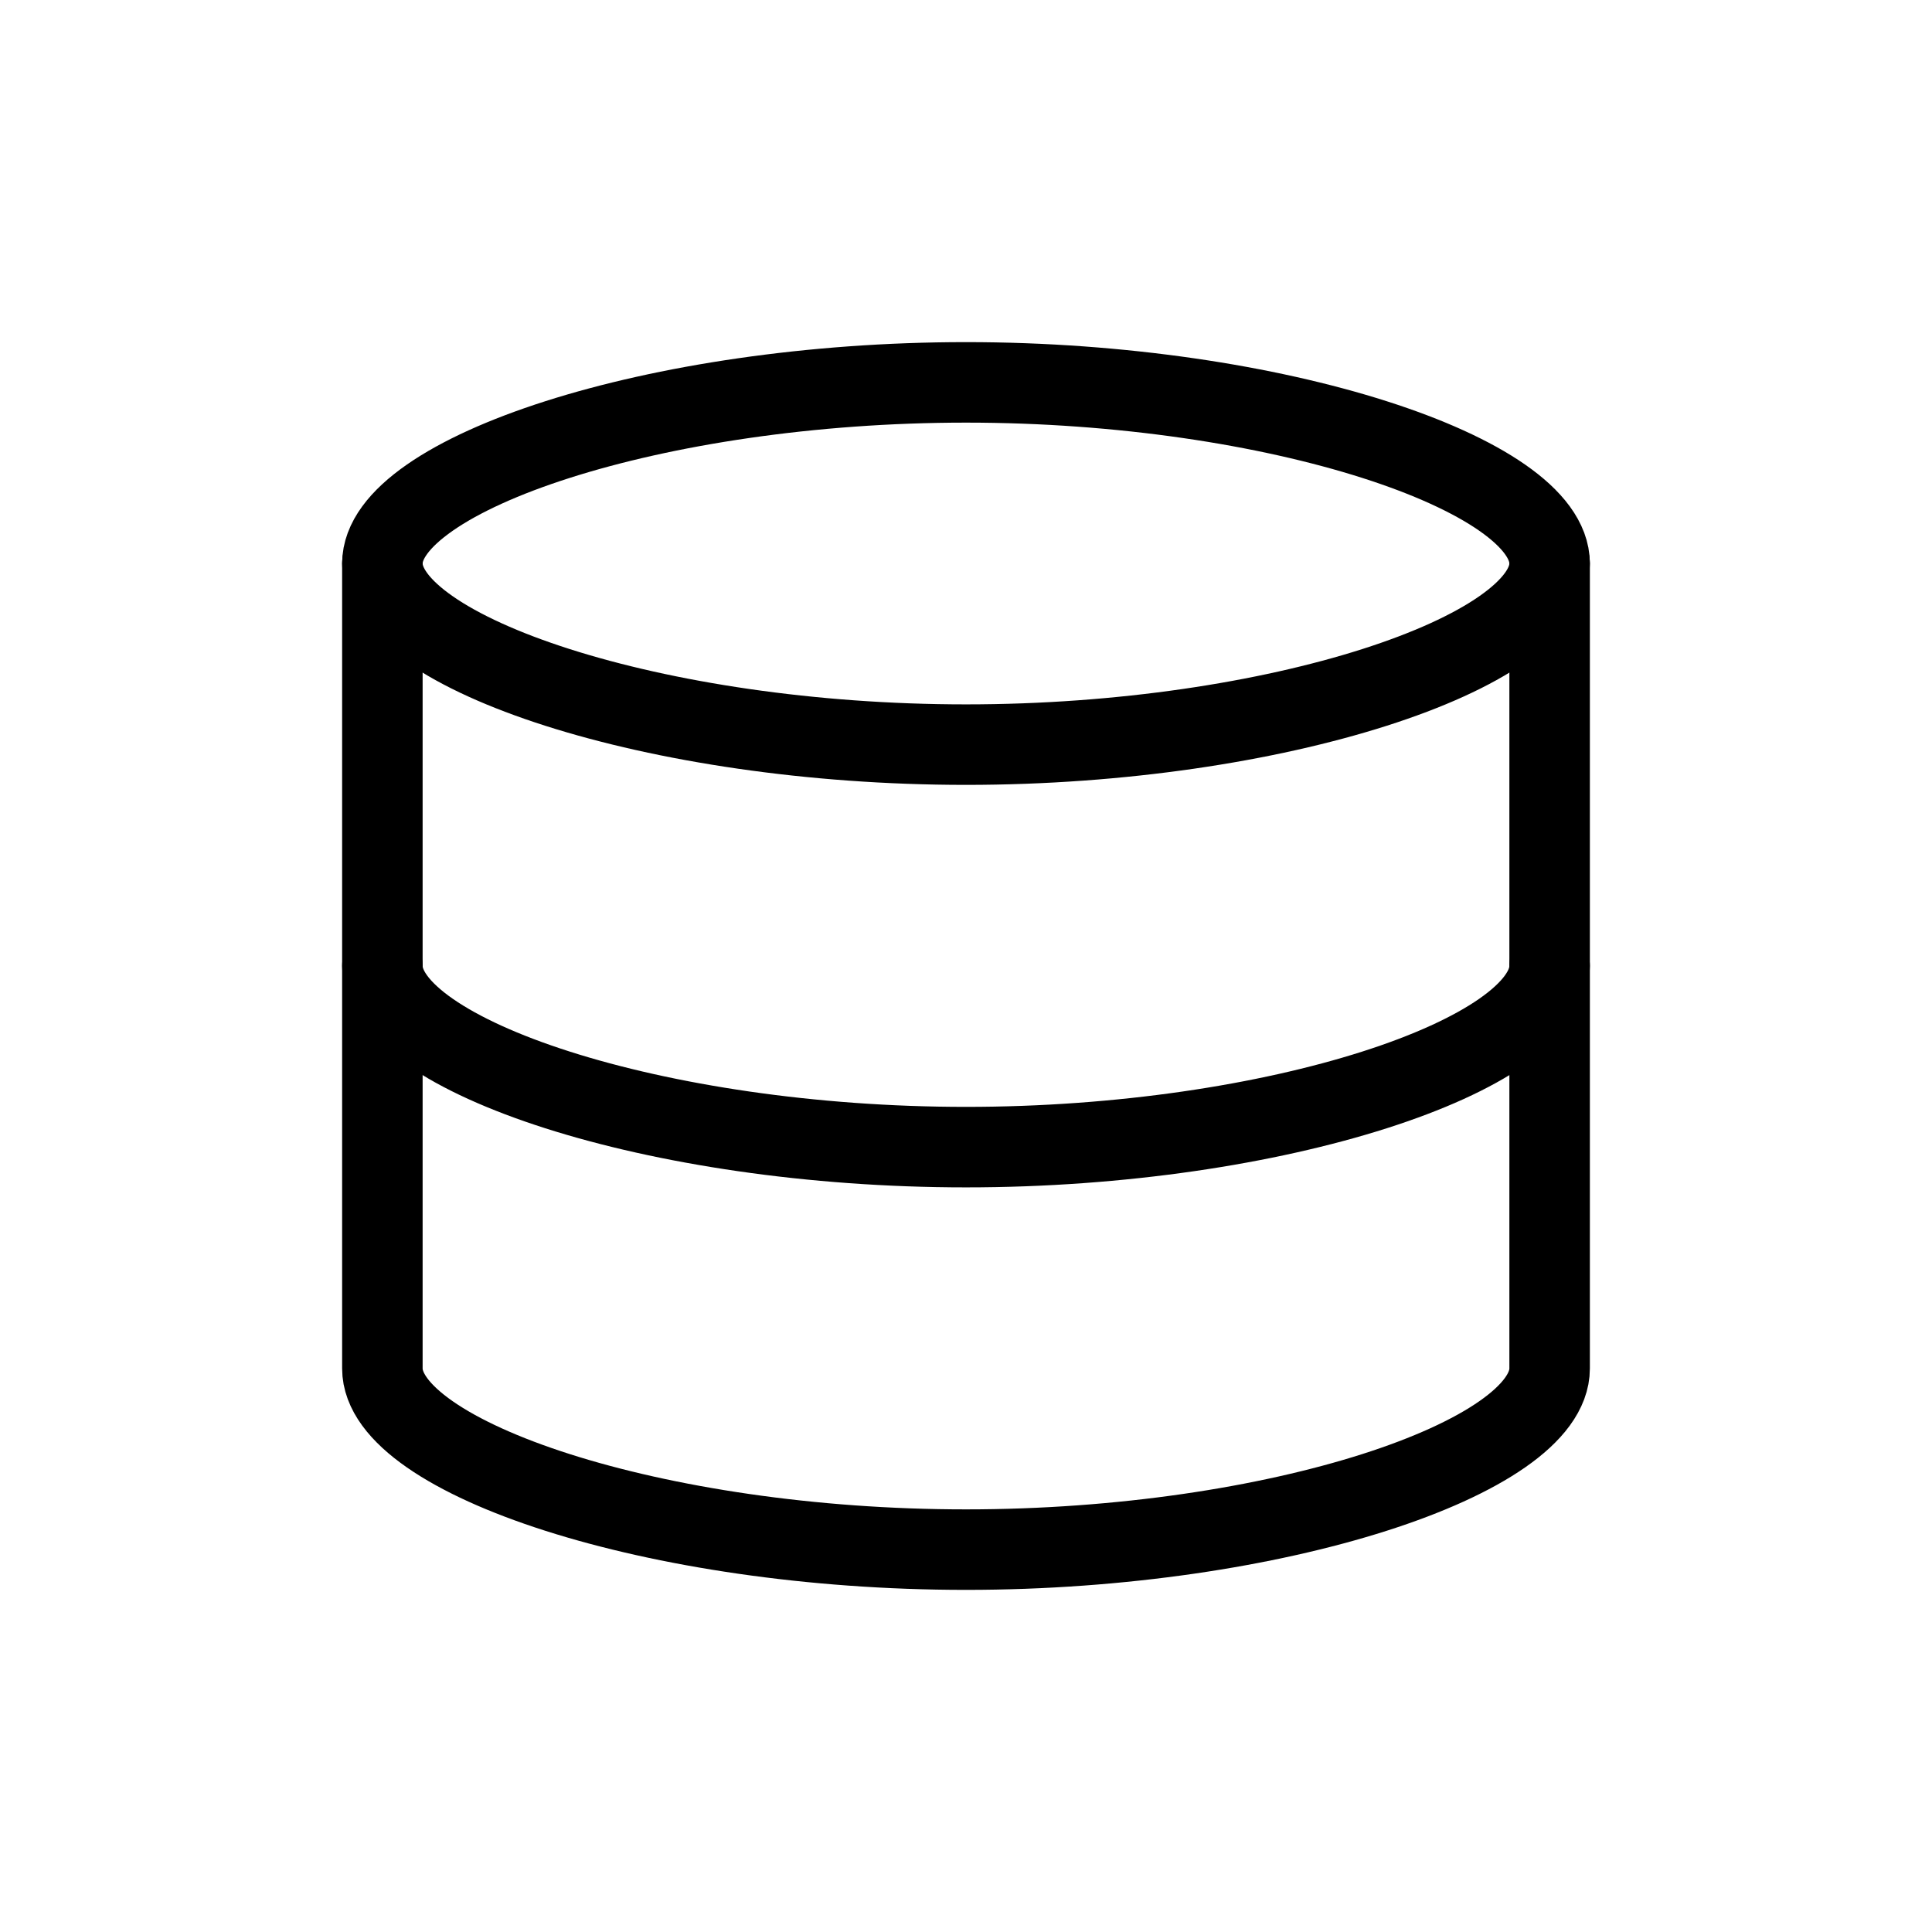 <svg width="24" height="24" viewBox="0 0 24 24" fill="none" xmlns="http://www.w3.org/2000/svg">
<path d="M19.25 7C19.25 8.105 15.866 9.25 12 9.25C8.134 9.25 4.75 8.105 4.75 7C4.75 5.895 8.134 4.75 12 4.75C15.866 4.75 19.25 5.895 19.25 7Z" stroke="currentColor" stroke-linecap="round" stroke-linejoin="round"/>
<path d="M19.25 12C19.25 13.105 15.866 14.25 12 14.25C8.134 14.25 4.75 13.105 4.75 12" stroke="currentColor" stroke-linecap="round" stroke-linejoin="round"/>
<path d="M19.25 7V17C19.25 18.105 15.866 19.25 12 19.25C8.134 19.25 4.75 18.105 4.75 17V7" stroke="currentColor" stroke-linecap="round" stroke-linejoin="round"/>
</svg>
